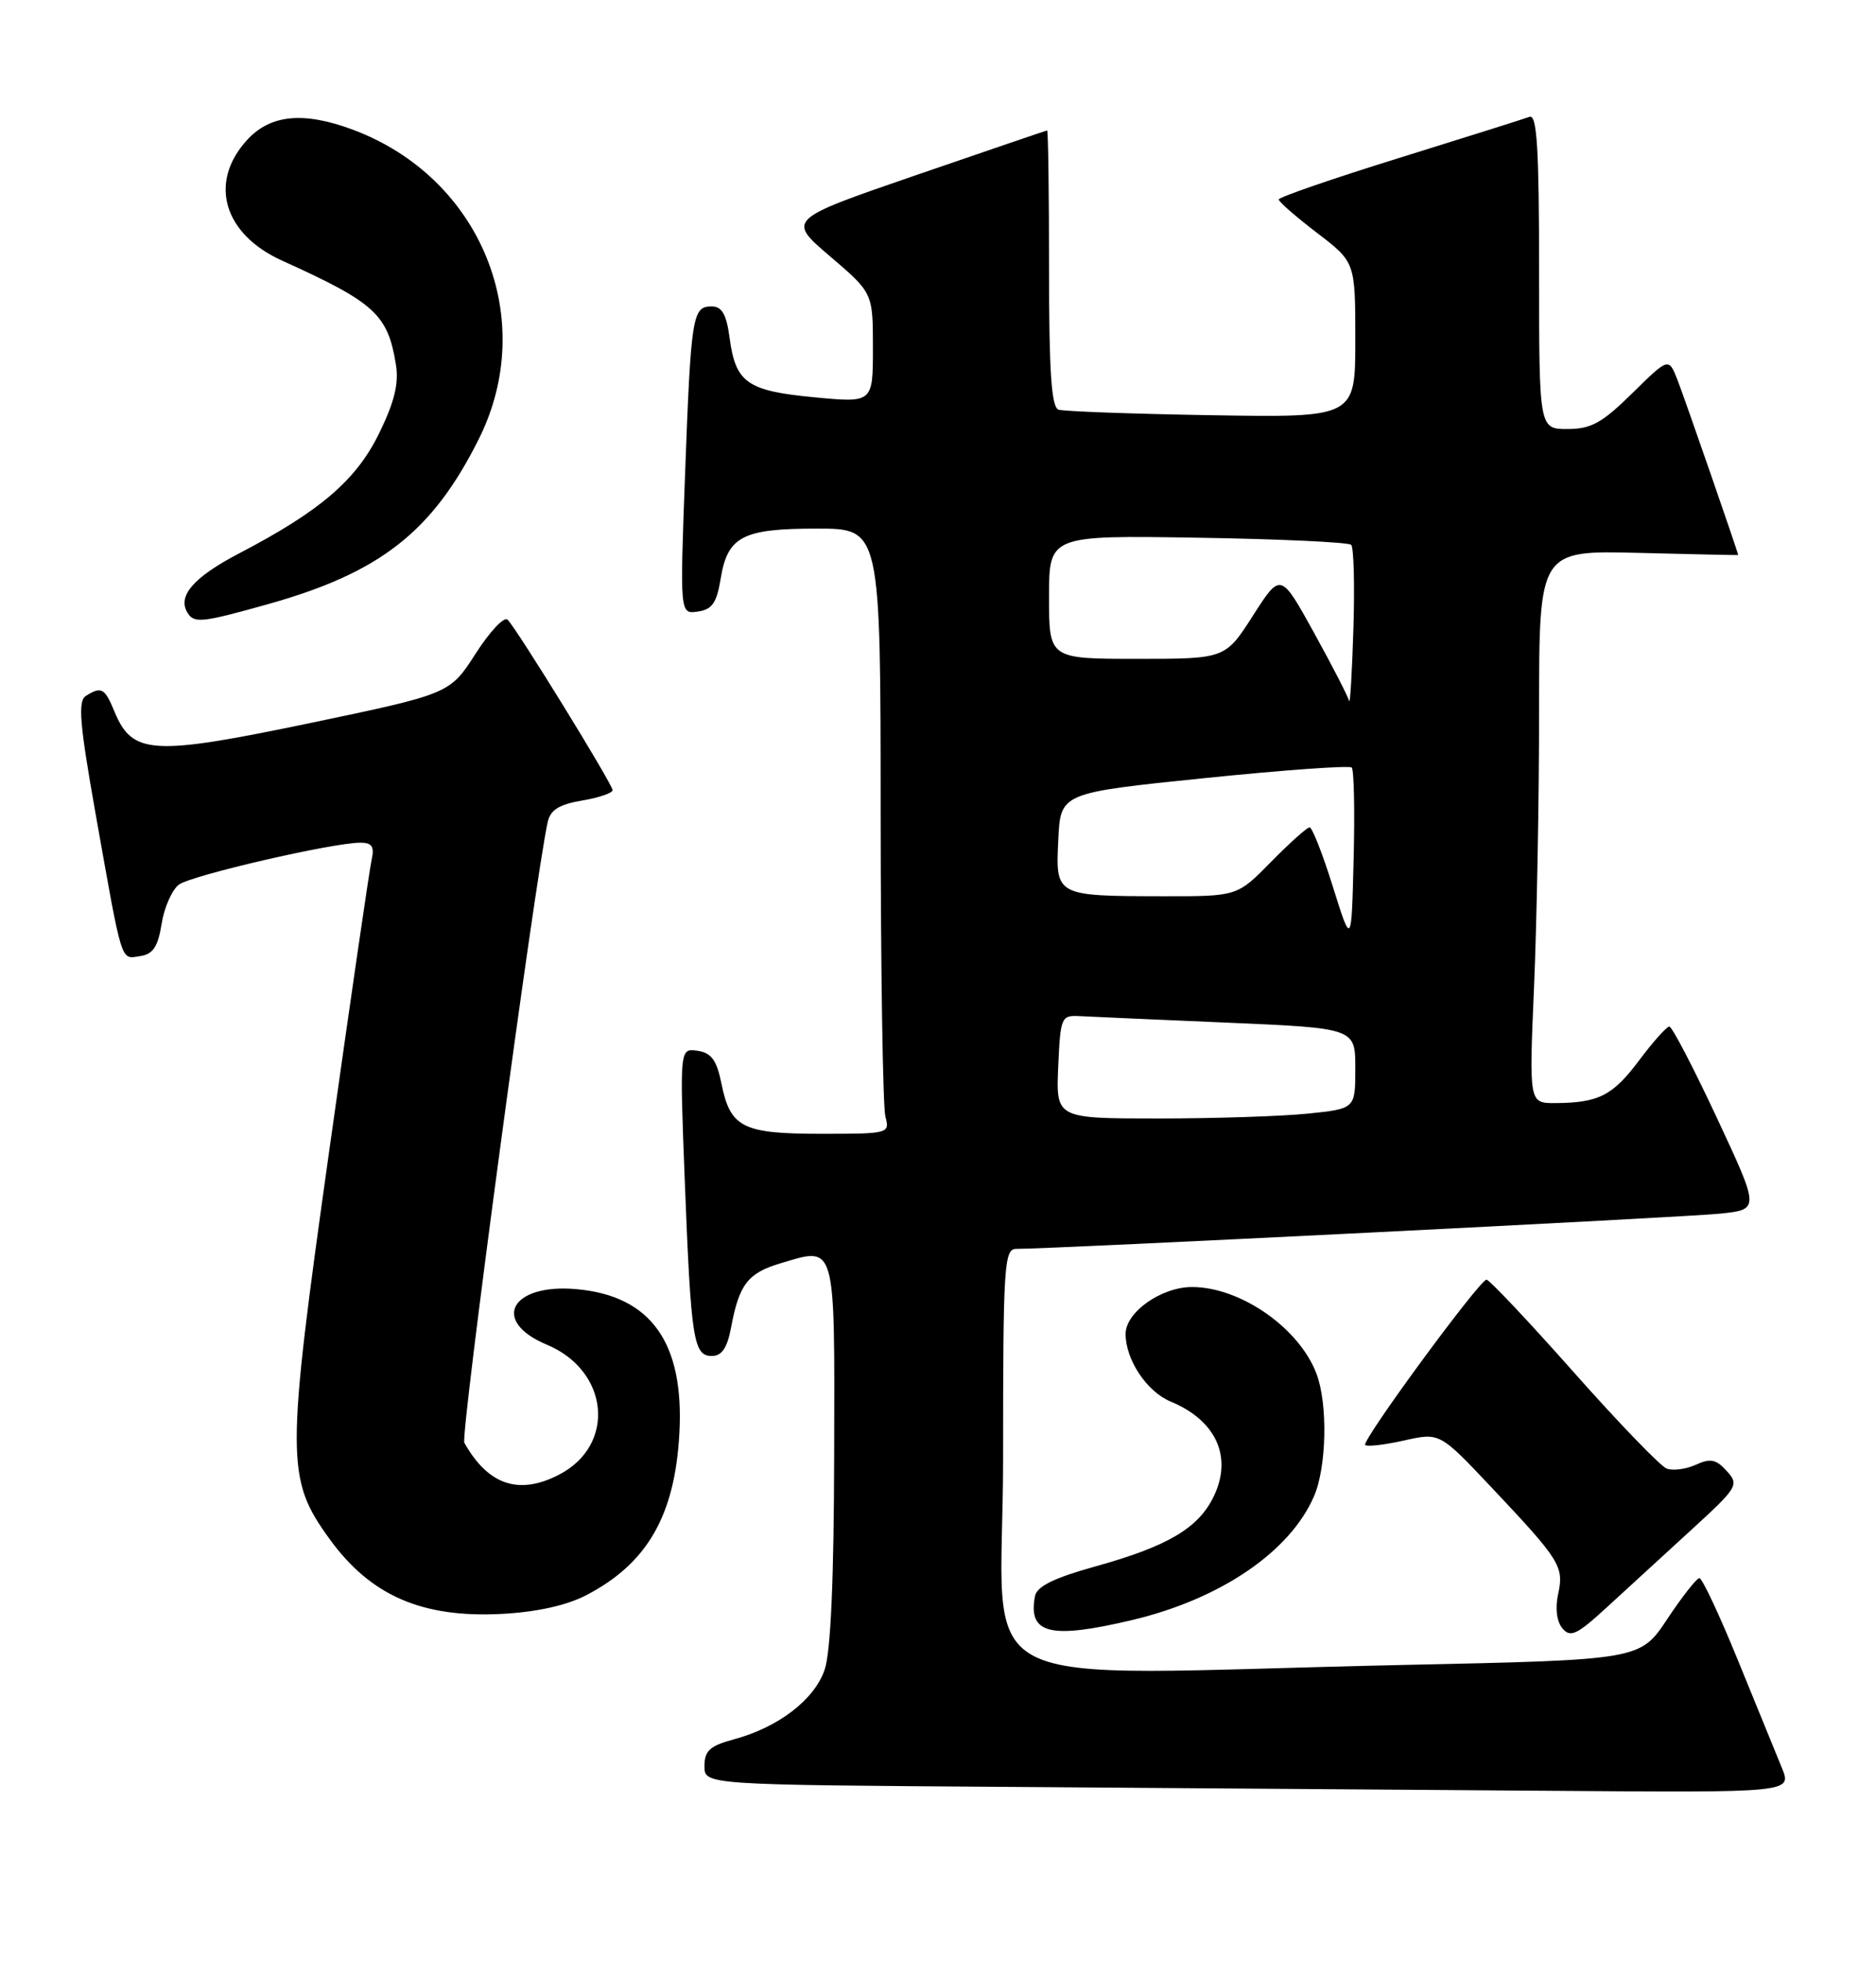 <?xml version="1.0" encoding="UTF-8" standalone="no"?>
<!DOCTYPE svg PUBLIC "-//W3C//DTD SVG 1.1//EN" "http://www.w3.org/Graphics/SVG/1.1/DTD/svg11.dtd" >
<svg xmlns="http://www.w3.org/2000/svg" xmlns:xlink="http://www.w3.org/1999/xlink" version="1.1" viewBox="0 0 245 256">
 <g >
 <path fill="currentColor"
d=" M 232.70 230.75 C 231.97 228.96 229.39 222.66 226.98 216.75 C 224.57 210.84 222.30 206.00 221.94 206.00 C 221.58 206.00 219.69 208.40 217.74 211.34 C 214.20 216.67 214.20 216.67 183.35 217.33 C 124.39 218.60 131.00 221.99 131.00 190.50 C 131.00 164.97 131.13 163.00 132.75 163.02 C 137.01 163.05 220.03 158.90 224.65 158.42 C 229.81 157.88 229.81 157.88 224.23 145.94 C 221.16 139.37 218.36 134.00 218.01 134.00 C 217.66 134.00 215.88 135.99 214.06 138.42 C 210.61 143.03 208.76 143.96 203.09 143.99 C 199.69 144.00 199.69 144.00 200.34 128.84 C 200.70 120.50 201.00 104.27 201.00 92.76 C 201.00 71.84 201.00 71.84 214.00 72.17 C 221.15 72.35 227.00 72.48 227.00 72.45 C 226.99 72.12 219.93 51.76 219.07 49.58 C 217.92 46.66 217.92 46.66 213.17 51.33 C 209.24 55.20 207.80 56.00 204.72 56.00 C 201.00 56.00 201.00 56.00 201.00 35.39 C 201.00 19.32 200.72 14.89 199.75 15.25 C 199.06 15.51 191.41 17.92 182.75 20.61 C 174.09 23.30 167.00 25.74 167.00 26.04 C 167.00 26.34 169.25 28.30 172.00 30.40 C 177.00 34.22 177.00 34.22 177.00 44.36 C 177.00 54.51 177.00 54.51 158.25 54.20 C 147.94 54.03 138.94 53.70 138.25 53.48 C 137.31 53.17 137.00 48.57 137.00 35.03 C 137.00 25.11 136.89 17.01 136.75 17.03 C 136.61 17.05 128.91 19.67 119.64 22.86 C 102.78 28.66 102.78 28.66 108.39 33.45 C 114.00 38.24 114.00 38.24 114.00 45.42 C 114.00 52.59 114.00 52.59 106.35 51.86 C 97.59 51.03 96.07 49.97 95.29 44.14 C 94.87 41.02 94.29 40.00 92.94 40.00 C 90.43 40.00 90.24 41.16 89.47 61.83 C 88.79 80.17 88.79 80.17 91.13 79.83 C 92.99 79.57 93.60 78.70 94.11 75.58 C 95.01 70.02 96.95 69.00 106.69 69.00 C 115.00 69.00 115.00 69.00 115.01 106.25 C 115.02 126.74 115.30 144.51 115.63 145.75 C 116.22 147.96 116.08 148.00 107.31 148.00 C 96.99 148.00 95.39 147.20 94.23 141.50 C 93.60 138.37 92.91 137.43 91.09 137.16 C 88.76 136.83 88.76 136.83 89.43 154.16 C 90.24 174.93 90.56 177.00 92.97 177.00 C 94.27 177.00 94.98 175.94 95.48 173.27 C 96.53 167.64 97.66 166.18 101.94 164.90 C 109.22 162.72 109.01 161.98 108.94 189.72 C 108.91 206.18 108.49 215.66 107.69 217.97 C 106.35 221.88 101.64 225.48 95.85 227.04 C 92.71 227.89 92.00 228.53 92.00 230.53 C 92.00 232.98 92.00 232.98 131.75 233.25 C 153.61 233.40 185.57 233.63 202.76 233.76 C 234.03 234.00 234.03 234.00 232.70 230.75 Z  M 220.88 199.70 C 226.95 194.15 227.15 193.82 225.51 192.02 C 224.13 190.48 223.37 190.33 221.47 191.20 C 220.18 191.78 218.47 192.01 217.66 191.70 C 216.85 191.39 211.37 185.71 205.48 179.07 C 199.59 172.43 194.48 167.02 194.13 167.04 C 193.19 167.11 177.77 188.10 178.29 188.62 C 178.53 188.87 180.82 188.60 183.38 188.03 C 188.02 186.99 188.02 186.99 194.76 194.13 C 203.77 203.68 204.27 204.48 203.49 208.07 C 203.08 209.91 203.30 211.65 204.04 212.55 C 205.09 213.81 205.94 213.40 209.90 209.76 C 212.45 207.42 217.39 202.89 220.88 199.70 Z  M 147.77 211.49 C 159.37 208.76 168.50 202.55 171.62 195.28 C 173.26 191.45 173.42 183.25 171.93 179.32 C 169.67 173.34 162.00 168.00 155.67 168.00 C 151.66 168.00 147.00 171.29 147.00 174.12 C 147.00 177.50 149.77 181.66 152.88 182.95 C 158.80 185.40 160.98 190.14 158.54 195.27 C 156.56 199.45 152.53 201.84 143.02 204.48 C 137.66 205.97 135.42 207.07 135.17 208.34 C 134.22 213.28 137.12 214.00 147.77 211.49 Z  M 76.50 208.26 C 84.54 204.11 88.16 197.82 88.73 187.00 C 89.35 175.24 85.00 169.16 75.32 168.28 C 66.72 167.50 64.05 172.45 71.42 175.53 C 79.57 178.93 80.48 188.63 73.02 192.49 C 67.77 195.21 63.75 193.86 60.64 188.33 C 60.11 187.39 69.82 115.13 71.52 107.34 C 71.87 105.72 73.00 105.01 76.00 104.50 C 78.20 104.13 80.00 103.52 80.00 103.14 C 80.00 102.37 67.53 82.13 66.29 80.89 C 65.84 80.44 63.96 82.44 62.11 85.33 C 58.74 90.57 58.74 90.57 40.37 94.41 C 19.90 98.67 17.29 98.52 14.96 92.91 C 13.68 89.80 13.24 89.56 11.20 90.85 C 10.16 91.52 10.40 94.49 12.46 106.09 C 16.03 126.18 15.72 125.18 18.27 124.81 C 19.98 124.57 20.62 123.61 21.11 120.58 C 21.45 118.43 22.48 116.13 23.37 115.47 C 25.04 114.25 43.45 110.00 47.06 110.00 C 48.59 110.00 48.92 110.50 48.53 112.25 C 48.25 113.49 45.75 130.65 42.97 150.40 C 37.33 190.47 37.34 193.02 43.04 200.89 C 48.39 208.28 55.11 211.21 65.50 210.67 C 70.01 210.44 73.92 209.58 76.50 208.26 Z  M 34.94 78.88 C 49.62 74.77 56.45 69.45 62.51 57.35 C 70.37 41.68 62.87 23.21 46.11 16.94 C 39.66 14.53 35.32 14.94 32.27 18.27 C 27.21 23.80 29.17 30.55 36.84 34.02 C 48.96 39.50 50.64 41.04 51.70 47.56 C 52.11 50.05 51.52 52.46 49.52 56.55 C 46.52 62.68 41.84 66.70 31.24 72.23 C 25.27 75.35 23.14 77.80 24.49 79.99 C 25.36 81.39 26.34 81.29 34.94 78.88 Z  M 138.20 139.25 C 138.49 132.75 138.59 132.51 141.00 132.64 C 142.38 132.71 151.04 133.10 160.25 133.49 C 177.00 134.21 177.00 134.21 177.00 139.46 C 177.00 144.72 177.00 144.72 170.85 145.36 C 167.47 145.71 158.68 146.00 151.31 146.00 C 137.91 146.00 137.91 146.00 138.20 139.25 Z  M 174.07 115.75 C 172.74 111.49 171.37 108.00 171.03 108.00 C 170.69 108.00 168.43 110.03 166.00 112.50 C 161.58 117.00 161.58 117.00 152.04 116.99 C 137.82 116.97 137.85 116.98 138.21 109.62 C 138.50 103.50 138.50 103.50 157.24 101.58 C 167.55 100.52 176.23 99.90 176.53 100.19 C 176.83 100.49 176.94 105.86 176.78 112.12 C 176.50 123.50 176.50 123.50 174.07 115.75 Z  M 176.19 91.50 C 176.07 90.95 174.01 86.95 171.61 82.60 C 167.25 74.71 167.25 74.71 163.64 80.35 C 160.02 86.00 160.02 86.00 148.51 86.00 C 137.00 86.00 137.00 86.00 137.00 77.94 C 137.00 69.88 137.00 69.88 156.42 70.19 C 167.10 70.36 176.12 70.78 176.46 71.12 C 176.80 71.46 176.93 76.41 176.75 82.12 C 176.57 87.83 176.32 92.05 176.19 91.50 Z "/>
</g>
</svg>